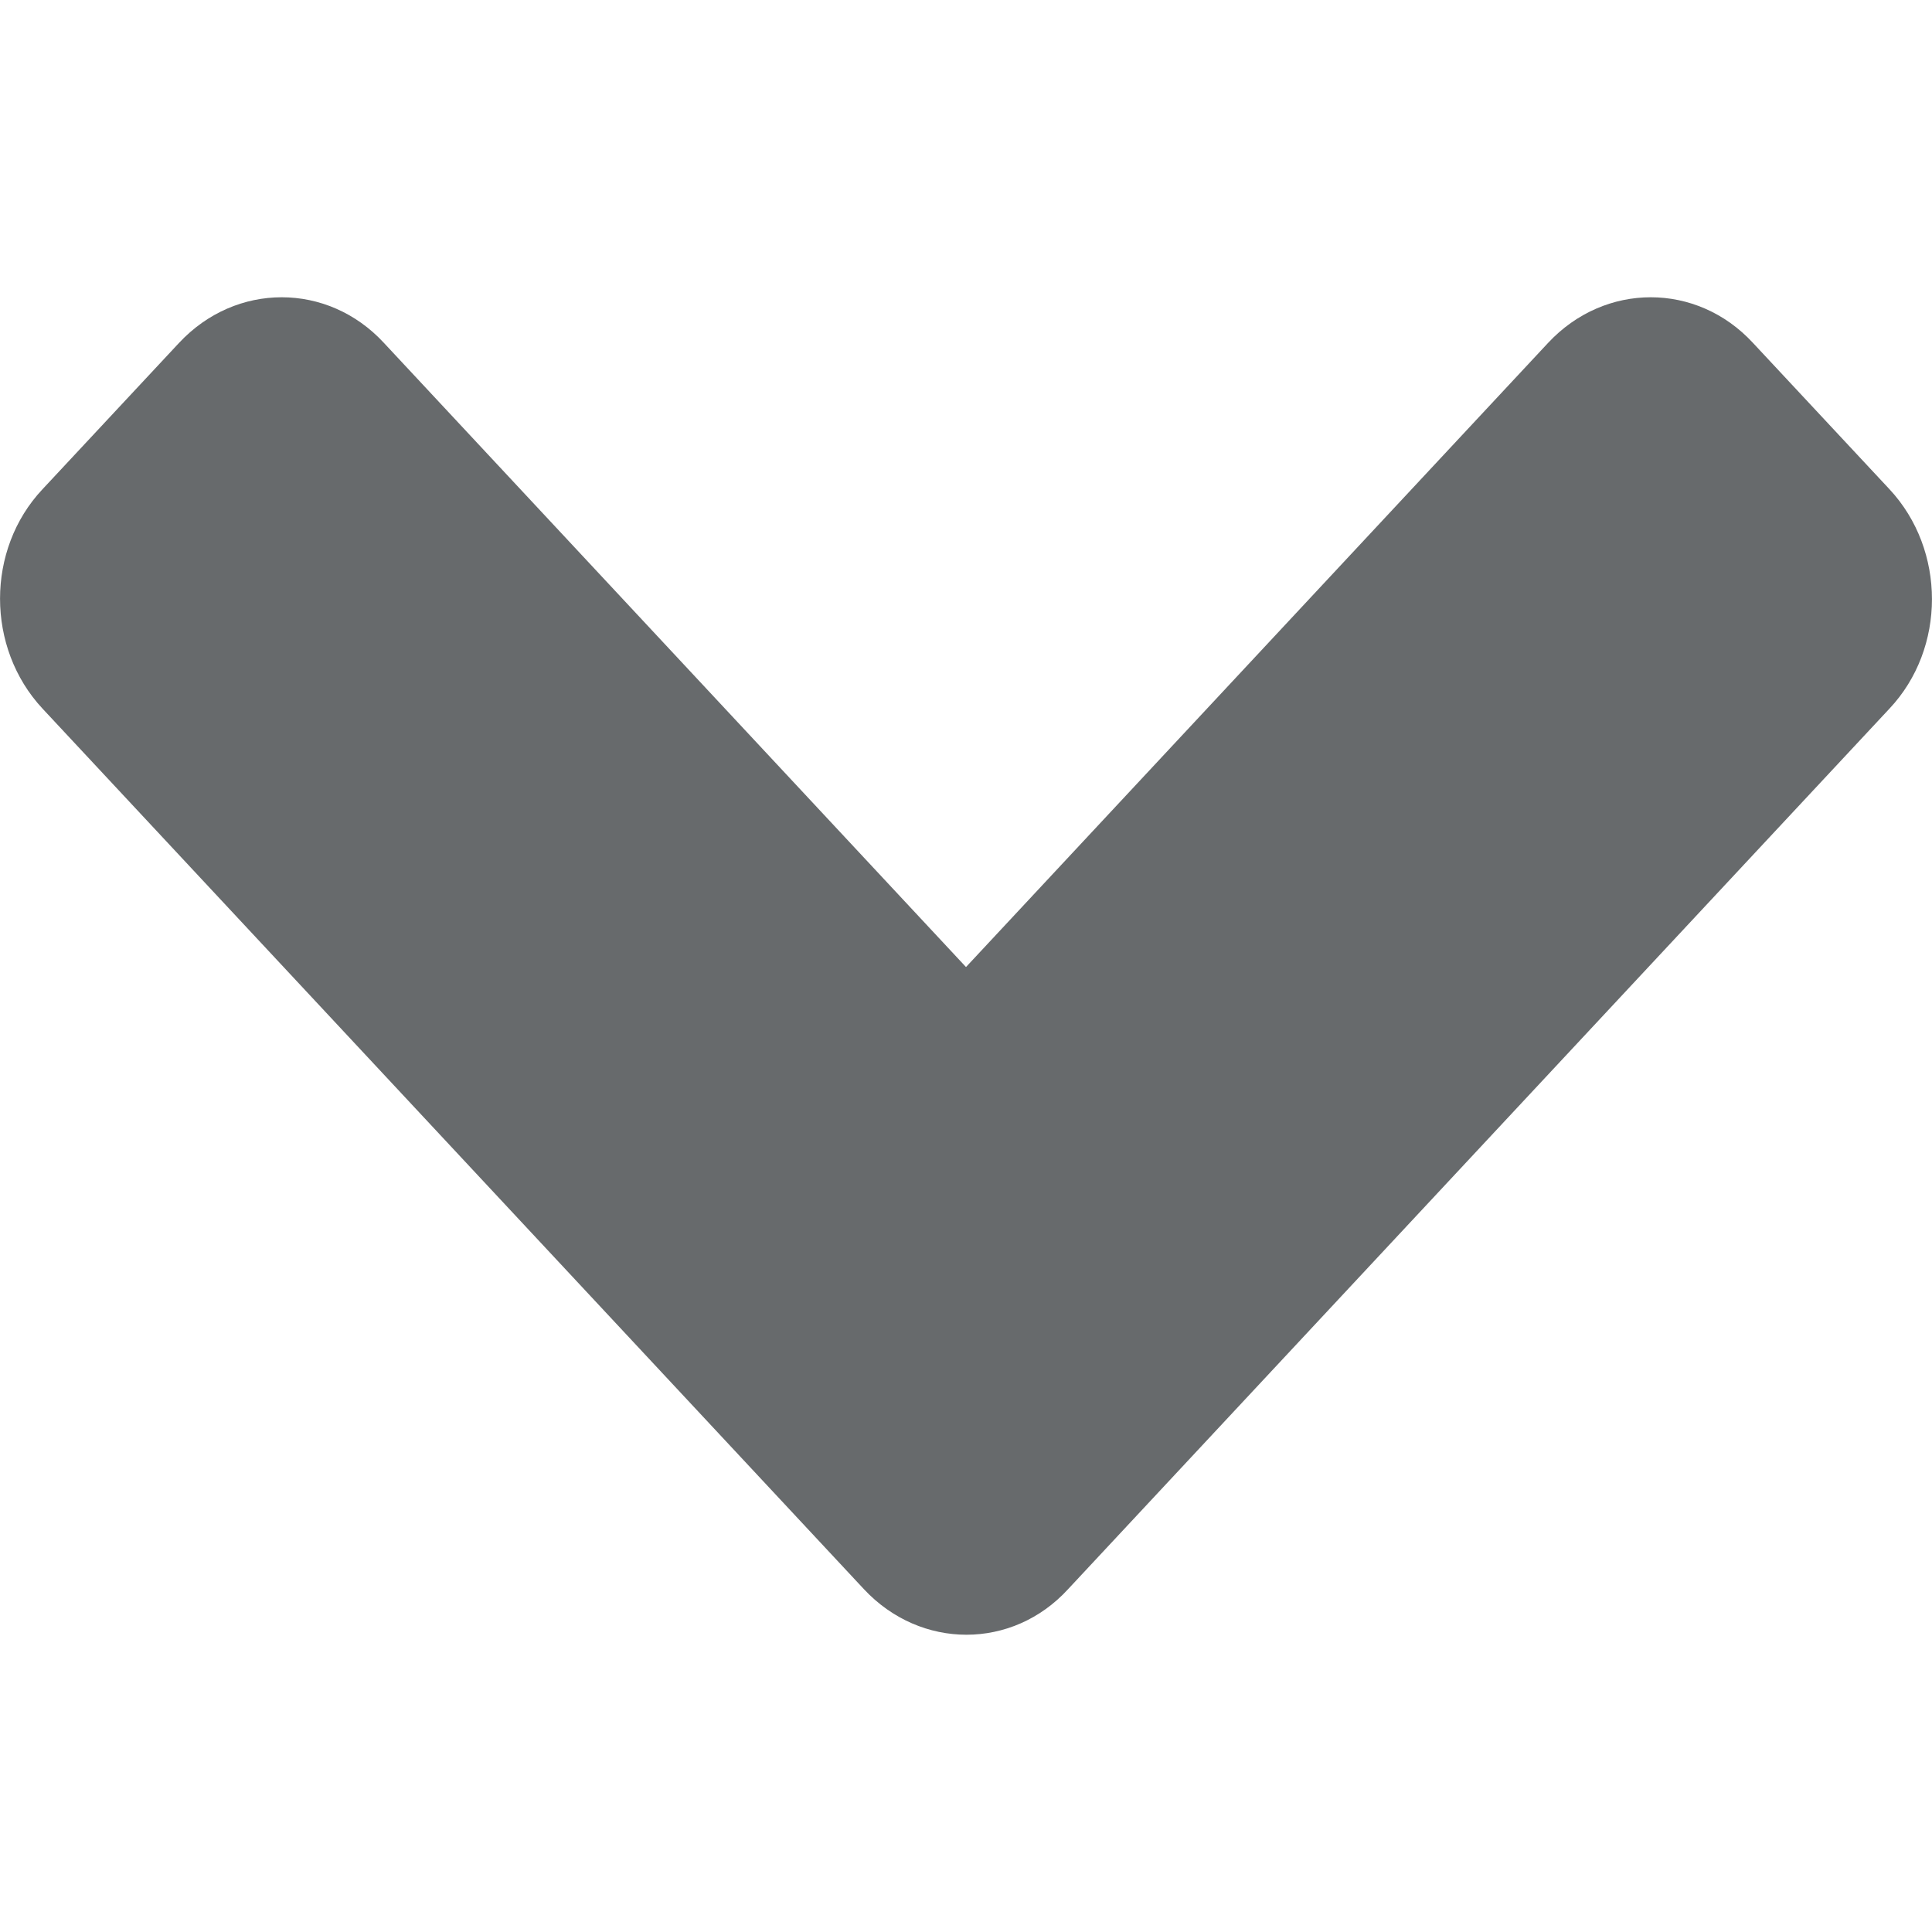 <?xml version="1.0" encoding="UTF-8"?>
<svg width="13px" height="13px" viewBox="0 0 13 13" version="1.1" xmlns="http://www.w3.org/2000/svg" xmlns:xlink="http://www.w3.org/1999/xlink">
    <!-- Generator: Sketch 58 (84663) - https://sketch.com -->
    <title>icons/directional-icons/angle-down</title>
    <desc>Created with Sketch.</desc>
    <g id="icons/directional-icons/angle-down" stroke="none" stroke-width="1" fill="none" fill-rule="evenodd">
        <g id="angle-down" transform="translate(0, 2)" fill="#676A6C" fill-rule="nonzero">
            <path d="M5.813,8.693 L0.286,2.768 C-0.095,2.359 -0.095,1.697 0.286,1.292 L1.205,0.307 C1.587,-0.102 2.205,-0.102 2.583,0.307 L6.5,4.507 L10.417,0.307 C10.799,-0.102 11.417,-0.102 11.795,0.307 L12.714,1.292 C13.095,1.701 13.095,2.363 12.714,2.768 L7.187,8.693 C6.813,9.102 6.195,9.102 5.813,8.693 L5.813,8.693 Z" id="Path"></path>
        </g>
    </g>
</svg>